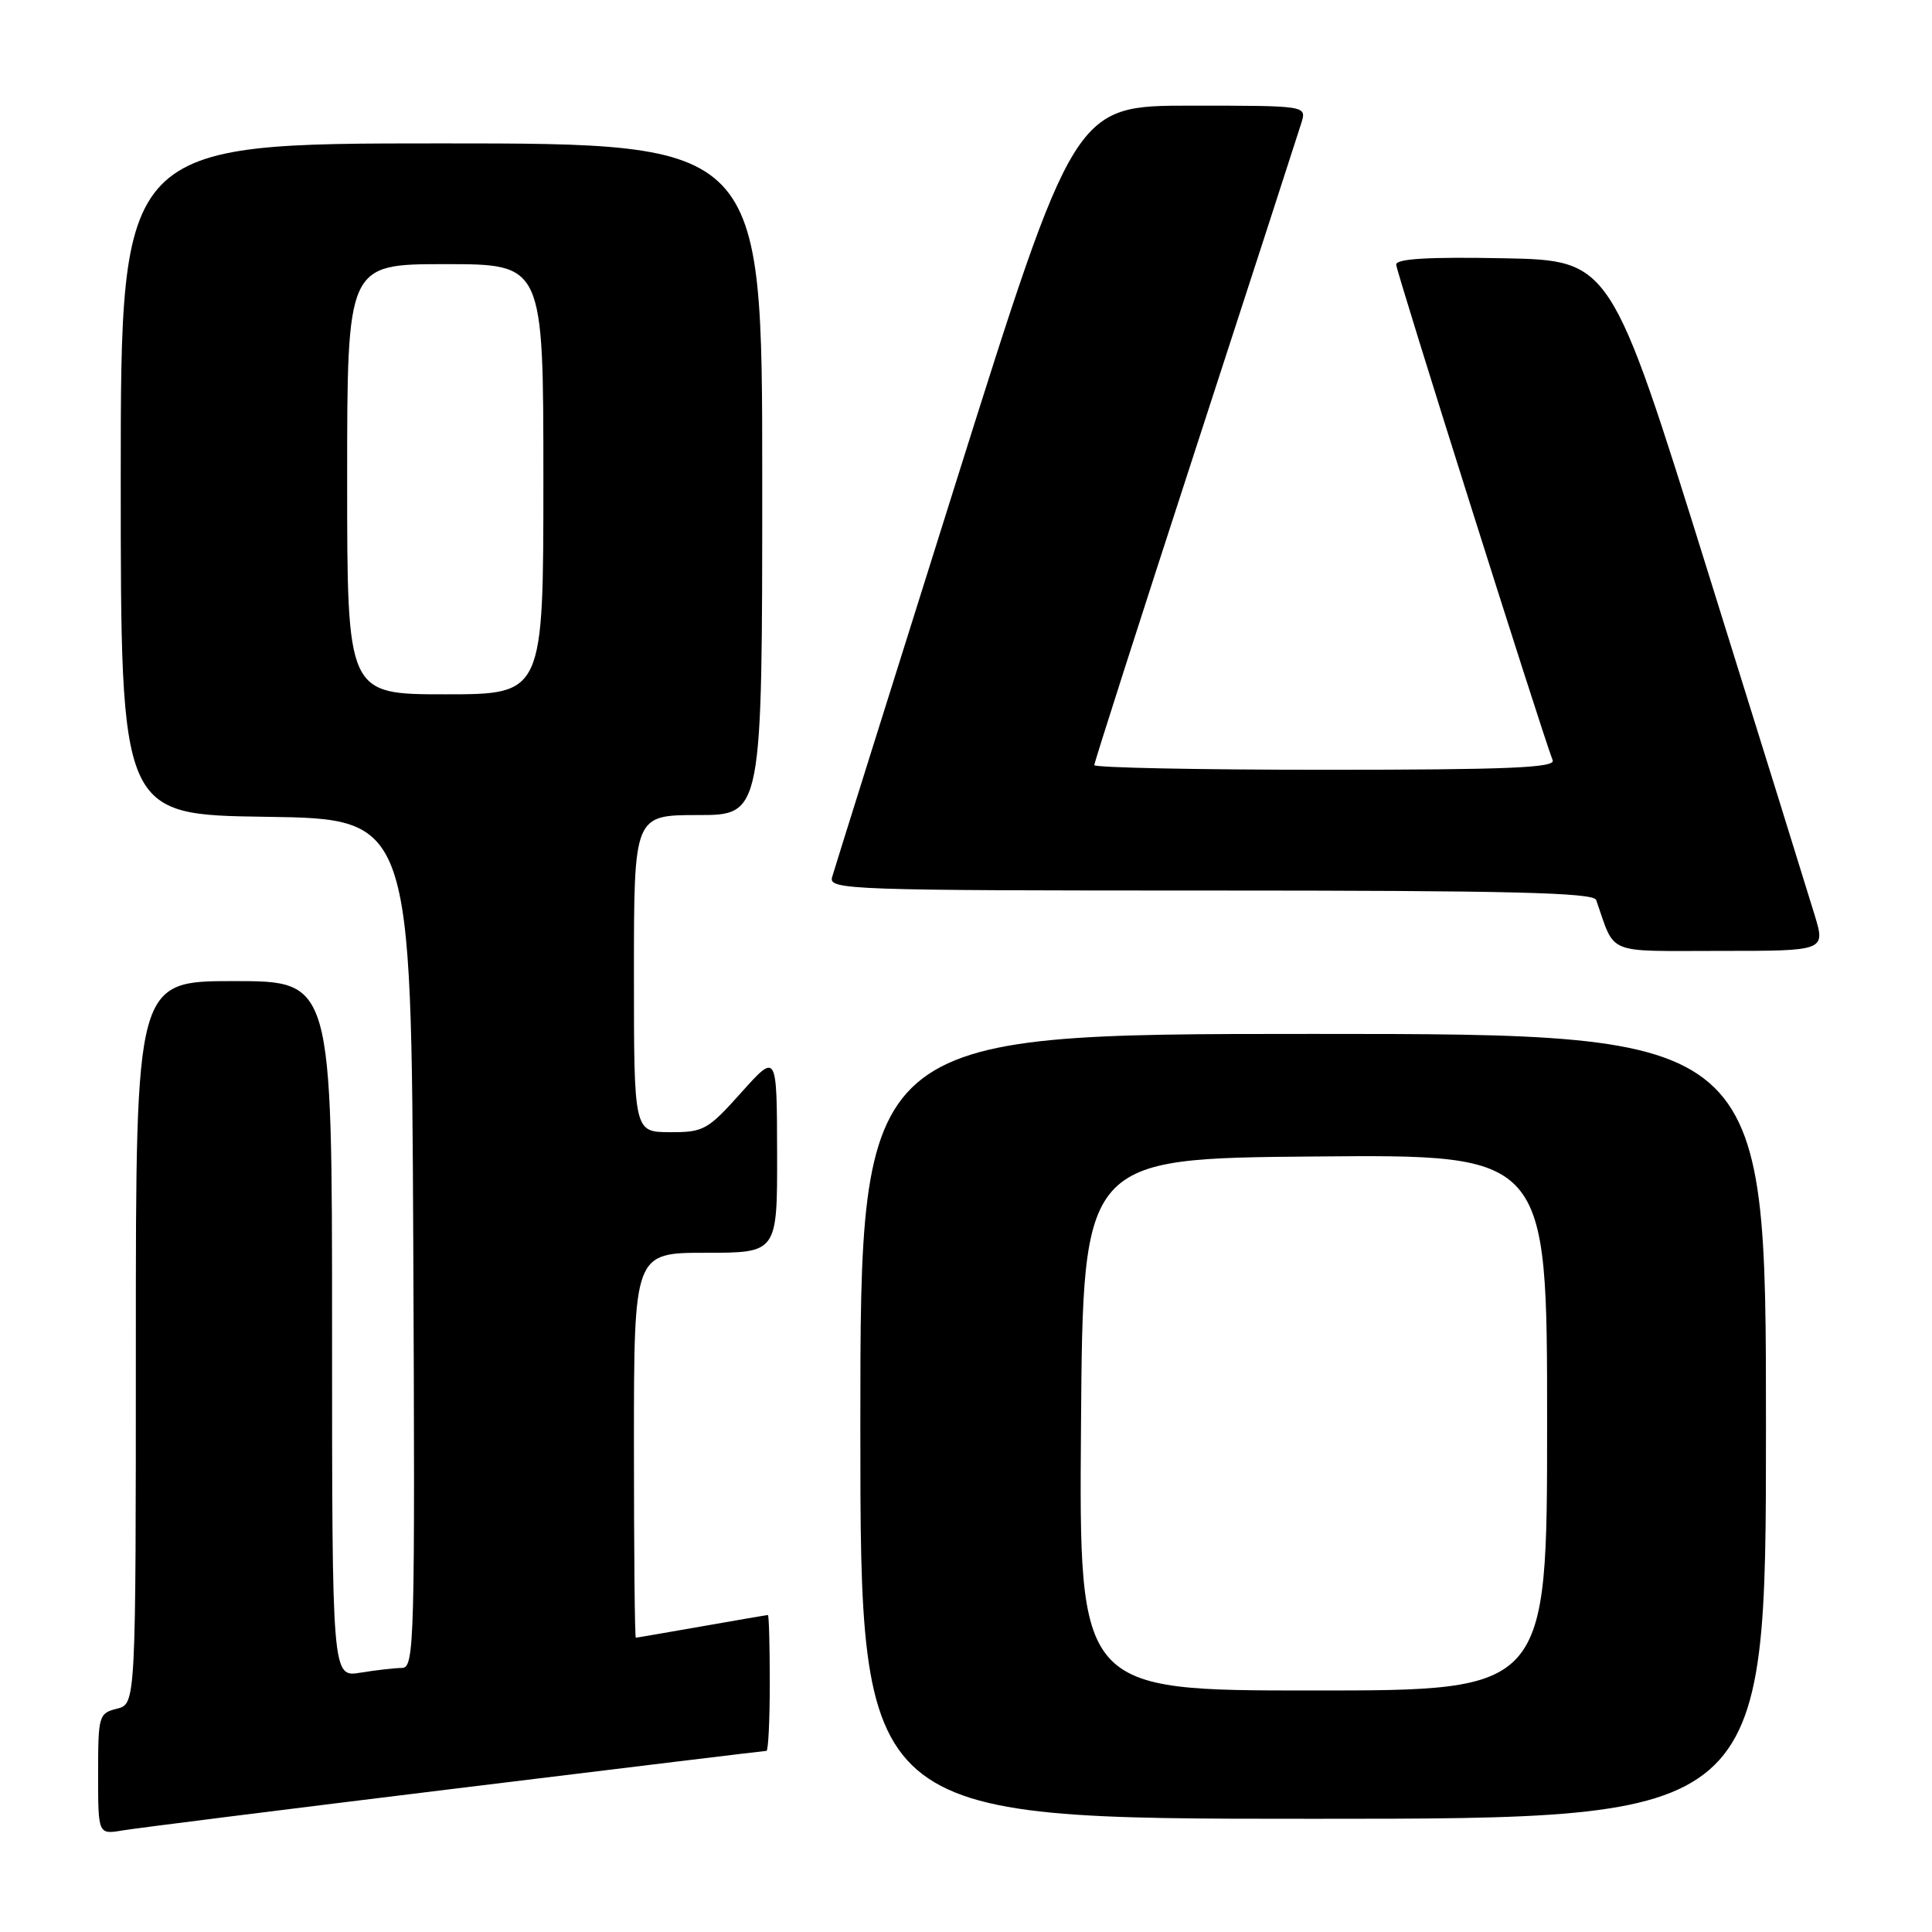 <?xml version="1.0" encoding="UTF-8" standalone="no"?>
<!DOCTYPE svg PUBLIC "-//W3C//DTD SVG 1.1//EN" "http://www.w3.org/Graphics/SVG/1.1/DTD/svg11.dtd" >
<svg xmlns="http://www.w3.org/2000/svg" xmlns:xlink="http://www.w3.org/1999/xlink" version="1.1" viewBox="0 0 256 256">
 <g >
 <path fill="currentColor"
d=" M 60.31 237.00 C 82.75 234.25 101.32 232.00 101.56 232.00 C 101.80 232.00 102.00 227.95 102.00 223.00 C 102.00 218.05 101.89 214.00 101.75 214.00 C 101.61 214.00 97.67 214.68 93.00 215.50 C 88.33 216.32 84.39 217.00 84.25 217.00 C 84.11 217.00 84.00 205.53 84.00 191.50 C 84.00 166.00 84.00 166.00 93.50 166.00 C 103.00 166.00 103.00 166.00 102.97 152.75 C 102.94 139.50 102.94 139.50 98.22 144.77 C 93.77 149.74 93.23 150.04 88.75 150.02 C 84.00 150.00 84.00 150.00 84.00 129.00 C 84.00 108.00 84.00 108.00 92.50 108.00 C 101.00 108.00 101.00 108.00 101.00 63.50 C 101.00 19.00 101.00 19.00 58.50 19.00 C 16.00 19.00 16.00 19.00 16.00 63.48 C 16.00 107.96 16.00 107.96 35.25 108.23 C 54.50 108.50 54.50 108.50 54.76 164.75 C 55.00 217.85 54.92 221.00 53.26 221.01 C 52.29 221.02 49.81 221.30 47.75 221.64 C 44.00 222.26 44.00 222.26 44.00 176.13 C 44.00 130.00 44.00 130.00 31.00 130.00 C 18.00 130.00 18.00 130.00 18.00 177.89 C 18.00 225.78 18.00 225.78 15.50 226.41 C 13.09 227.01 13.00 227.34 13.00 235.06 C 13.00 243.09 13.00 243.09 16.25 242.54 C 18.04 242.24 37.86 239.75 60.31 237.00 Z  M 234.00 189.00 C 234.00 137.00 234.00 137.00 174.00 137.00 C 114.00 137.00 114.00 137.00 114.00 189.00 C 114.00 241.00 114.00 241.00 174.00 241.00 C 234.00 241.00 234.00 241.00 234.00 189.00 Z  M 240.45 121.25 C 239.66 118.64 233.26 98.05 226.22 75.50 C 213.43 34.50 213.43 34.50 199.22 34.22 C 189.29 34.03 185.00 34.28 185.00 35.06 C 185.00 35.95 204.05 96.30 205.74 100.75 C 206.11 101.73 199.68 102.00 175.61 102.00 C 158.77 102.00 145.00 101.72 145.00 101.38 C 145.00 101.03 151.02 82.24 158.38 59.63 C 165.74 37.01 172.07 17.49 172.45 16.25 C 173.13 14.00 173.13 14.00 157.76 14.00 C 142.38 14.00 142.38 14.00 126.56 64.25 C 117.86 91.89 110.52 115.29 110.25 116.25 C 109.79 117.90 112.66 118.00 160.41 118.00 C 200.03 118.00 211.16 118.27 211.50 119.25 C 214.10 126.65 212.53 126.00 227.92 126.00 C 241.89 126.00 241.89 126.00 240.45 121.25 Z  M 46.00 63.50 C 46.00 35.00 46.00 35.00 59.00 35.00 C 72.00 35.00 72.00 35.00 72.00 63.50 C 72.00 92.00 72.00 92.00 59.00 92.00 C 46.00 92.00 46.00 92.00 46.00 63.50 Z  M 143.24 188.75 C 143.50 153.50 143.50 153.50 174.25 153.24 C 205.00 152.97 205.00 152.97 205.00 188.49 C 205.00 224.00 205.00 224.00 173.99 224.00 C 142.97 224.00 142.97 224.00 143.24 188.75 Z "/>
</g>
</svg>